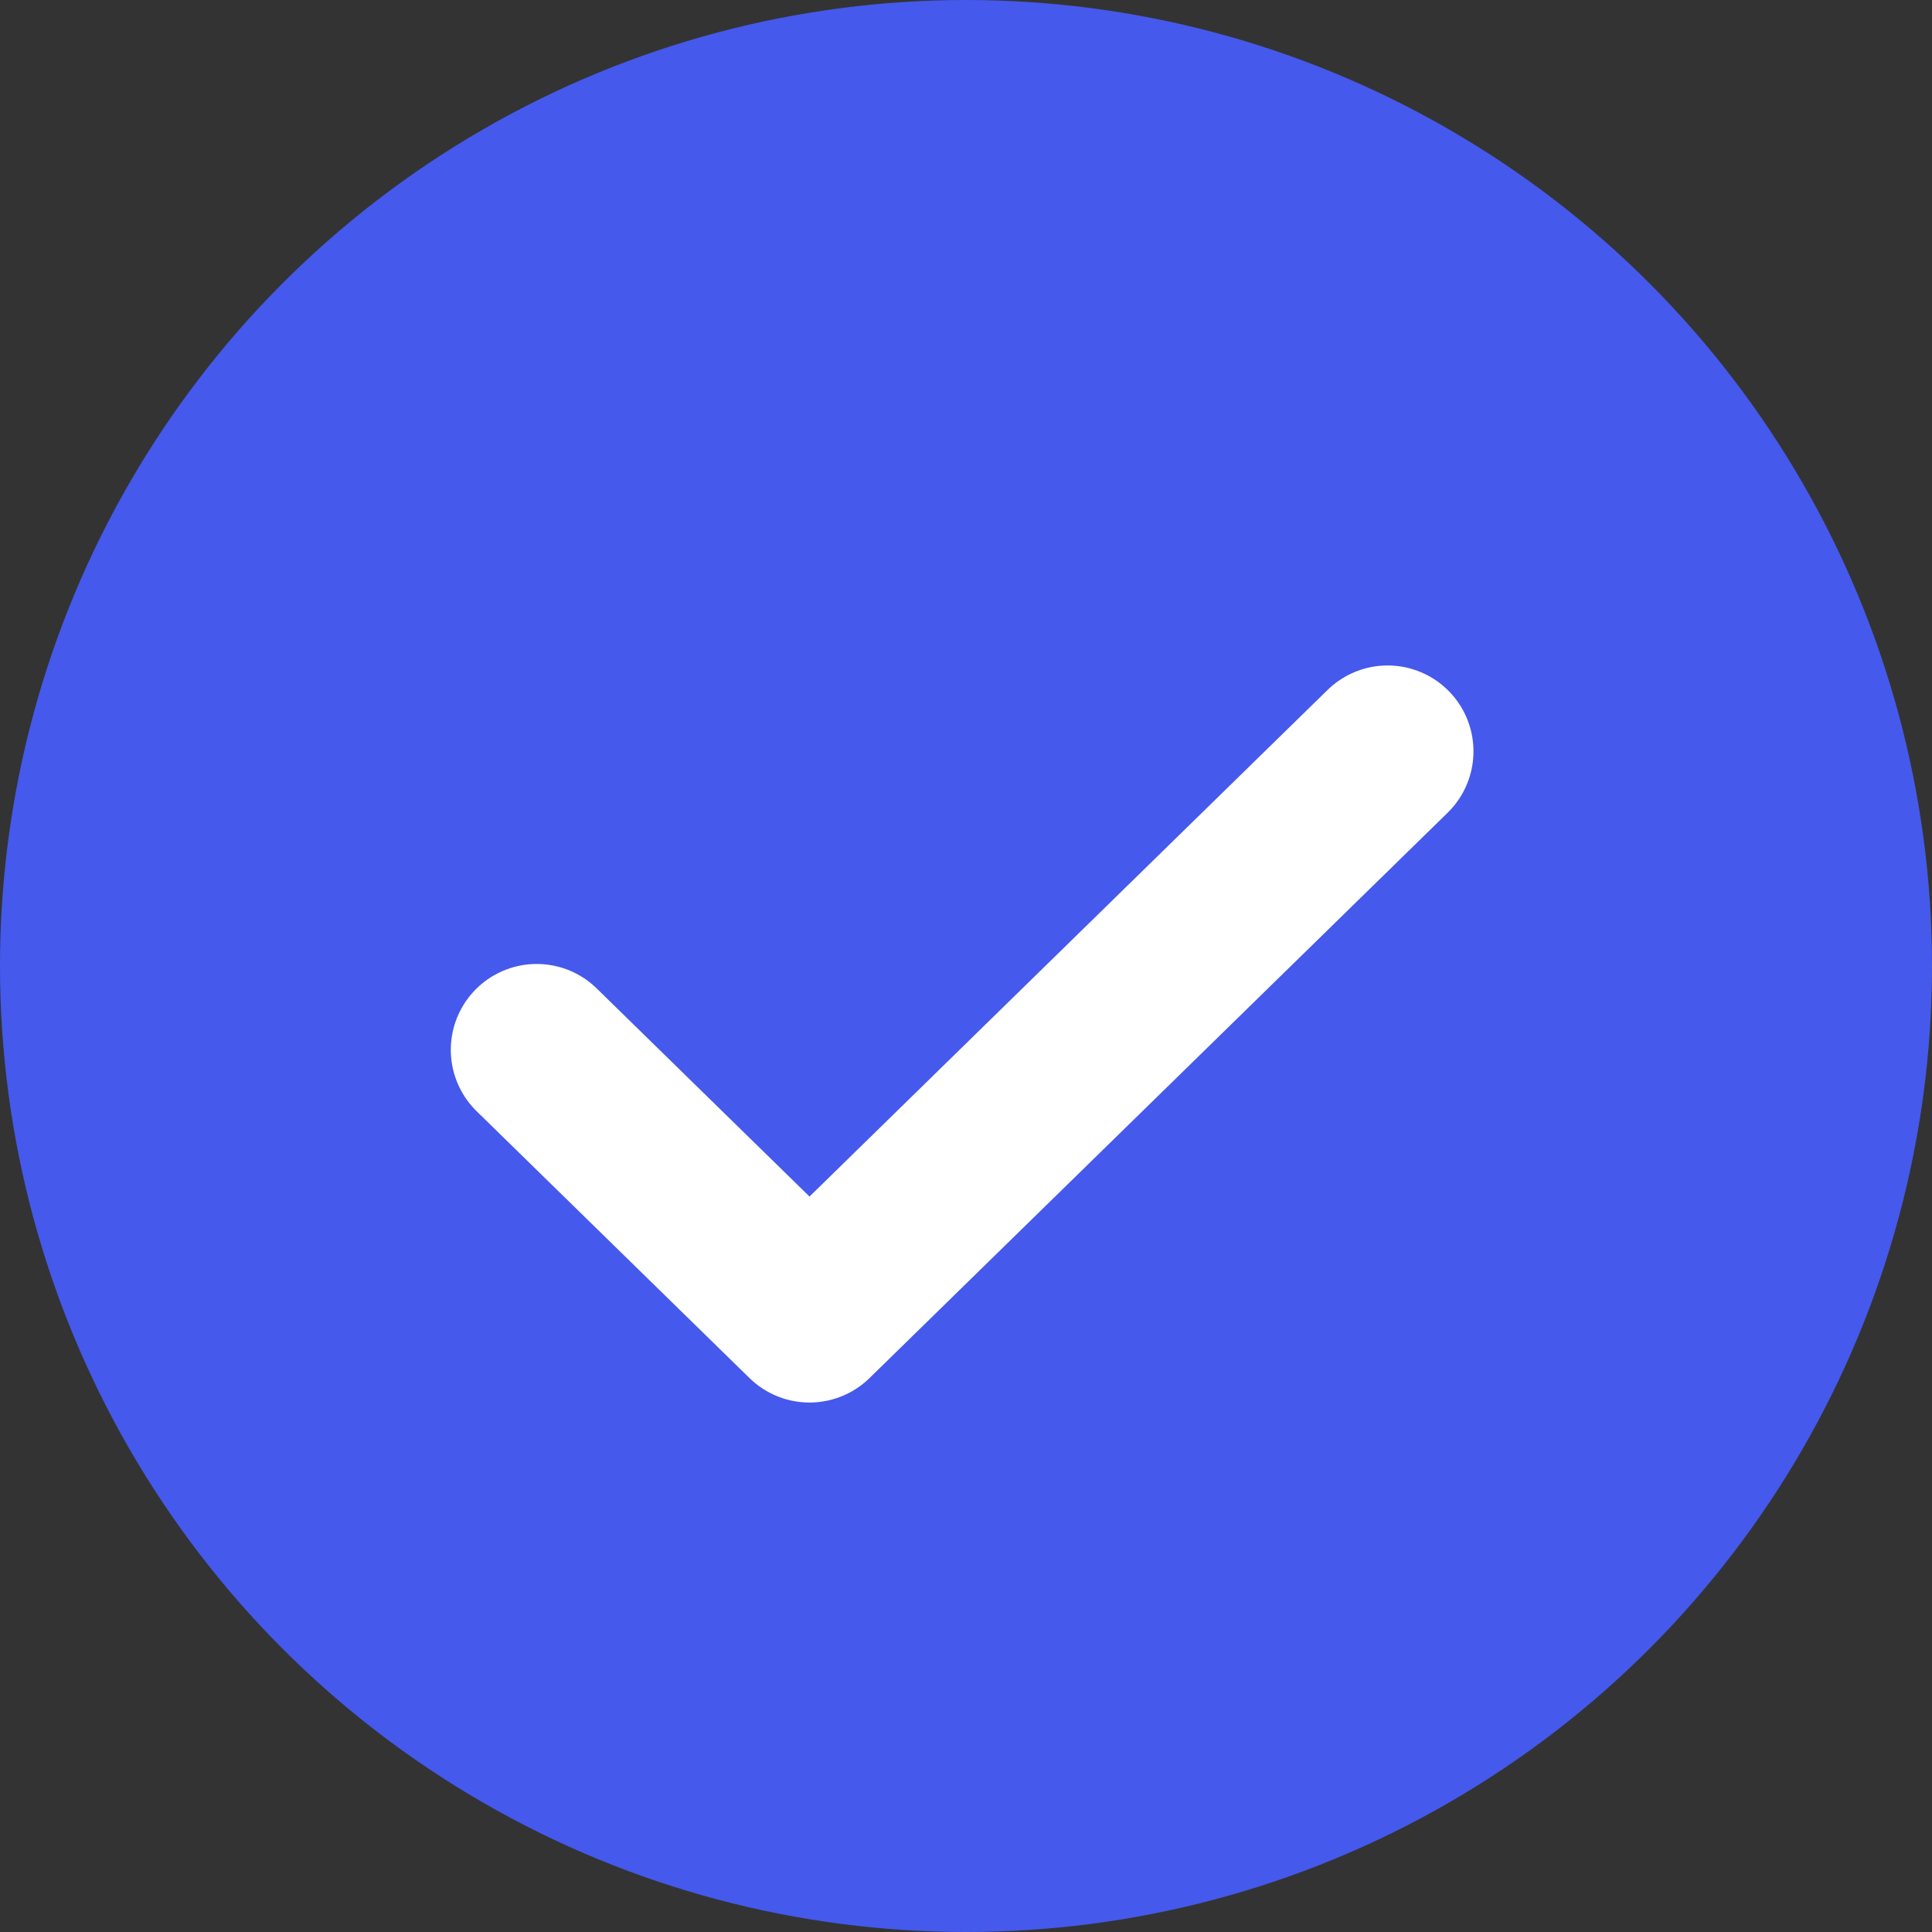 <?xml version="1.0" encoding="UTF-8"?>
<svg width="18px" height="18px" viewBox="0 0 18 18" version="1.1" xmlns="http://www.w3.org/2000/svg" xmlns:xlink="http://www.w3.org/1999/xlink">
    <rect x="0" y="0" width="18" height="18" fill="#333333" stroke="none"/>
    <!-- Generator: sketchtool 41.2 (35397) - http://www.bohemiancoding.com/sketch -->
    <title>C8A5F265-4026-4DC2-AA8D-3C1E4A0F622E</title>
    <desc>Created with sketchtool.</desc>
    <defs></defs>
    <g id="Page-1" stroke="none" stroke-width="1" fill="none" fill-rule="evenodd">
        <g id="4.-Settings-White-list-Selected" transform="translate(-282, -373)">
            <g id="Group-24" transform="translate(146, 360)">
                <g id="Group-18" transform="translate(136, 13)">
                    <circle id="Oval-4" fill="#4559ED" cx="9" cy="9" r="9"></circle>
                    <polyline id="Path-5" stroke="#FFFFFF" stroke-width="1.6" stroke-linecap="round" stroke-linejoin="round" points="5 9.781 7.542 12.267 12.928 7"></polyline>
                </g>
            </g>
        </g>
    </g>
</svg>